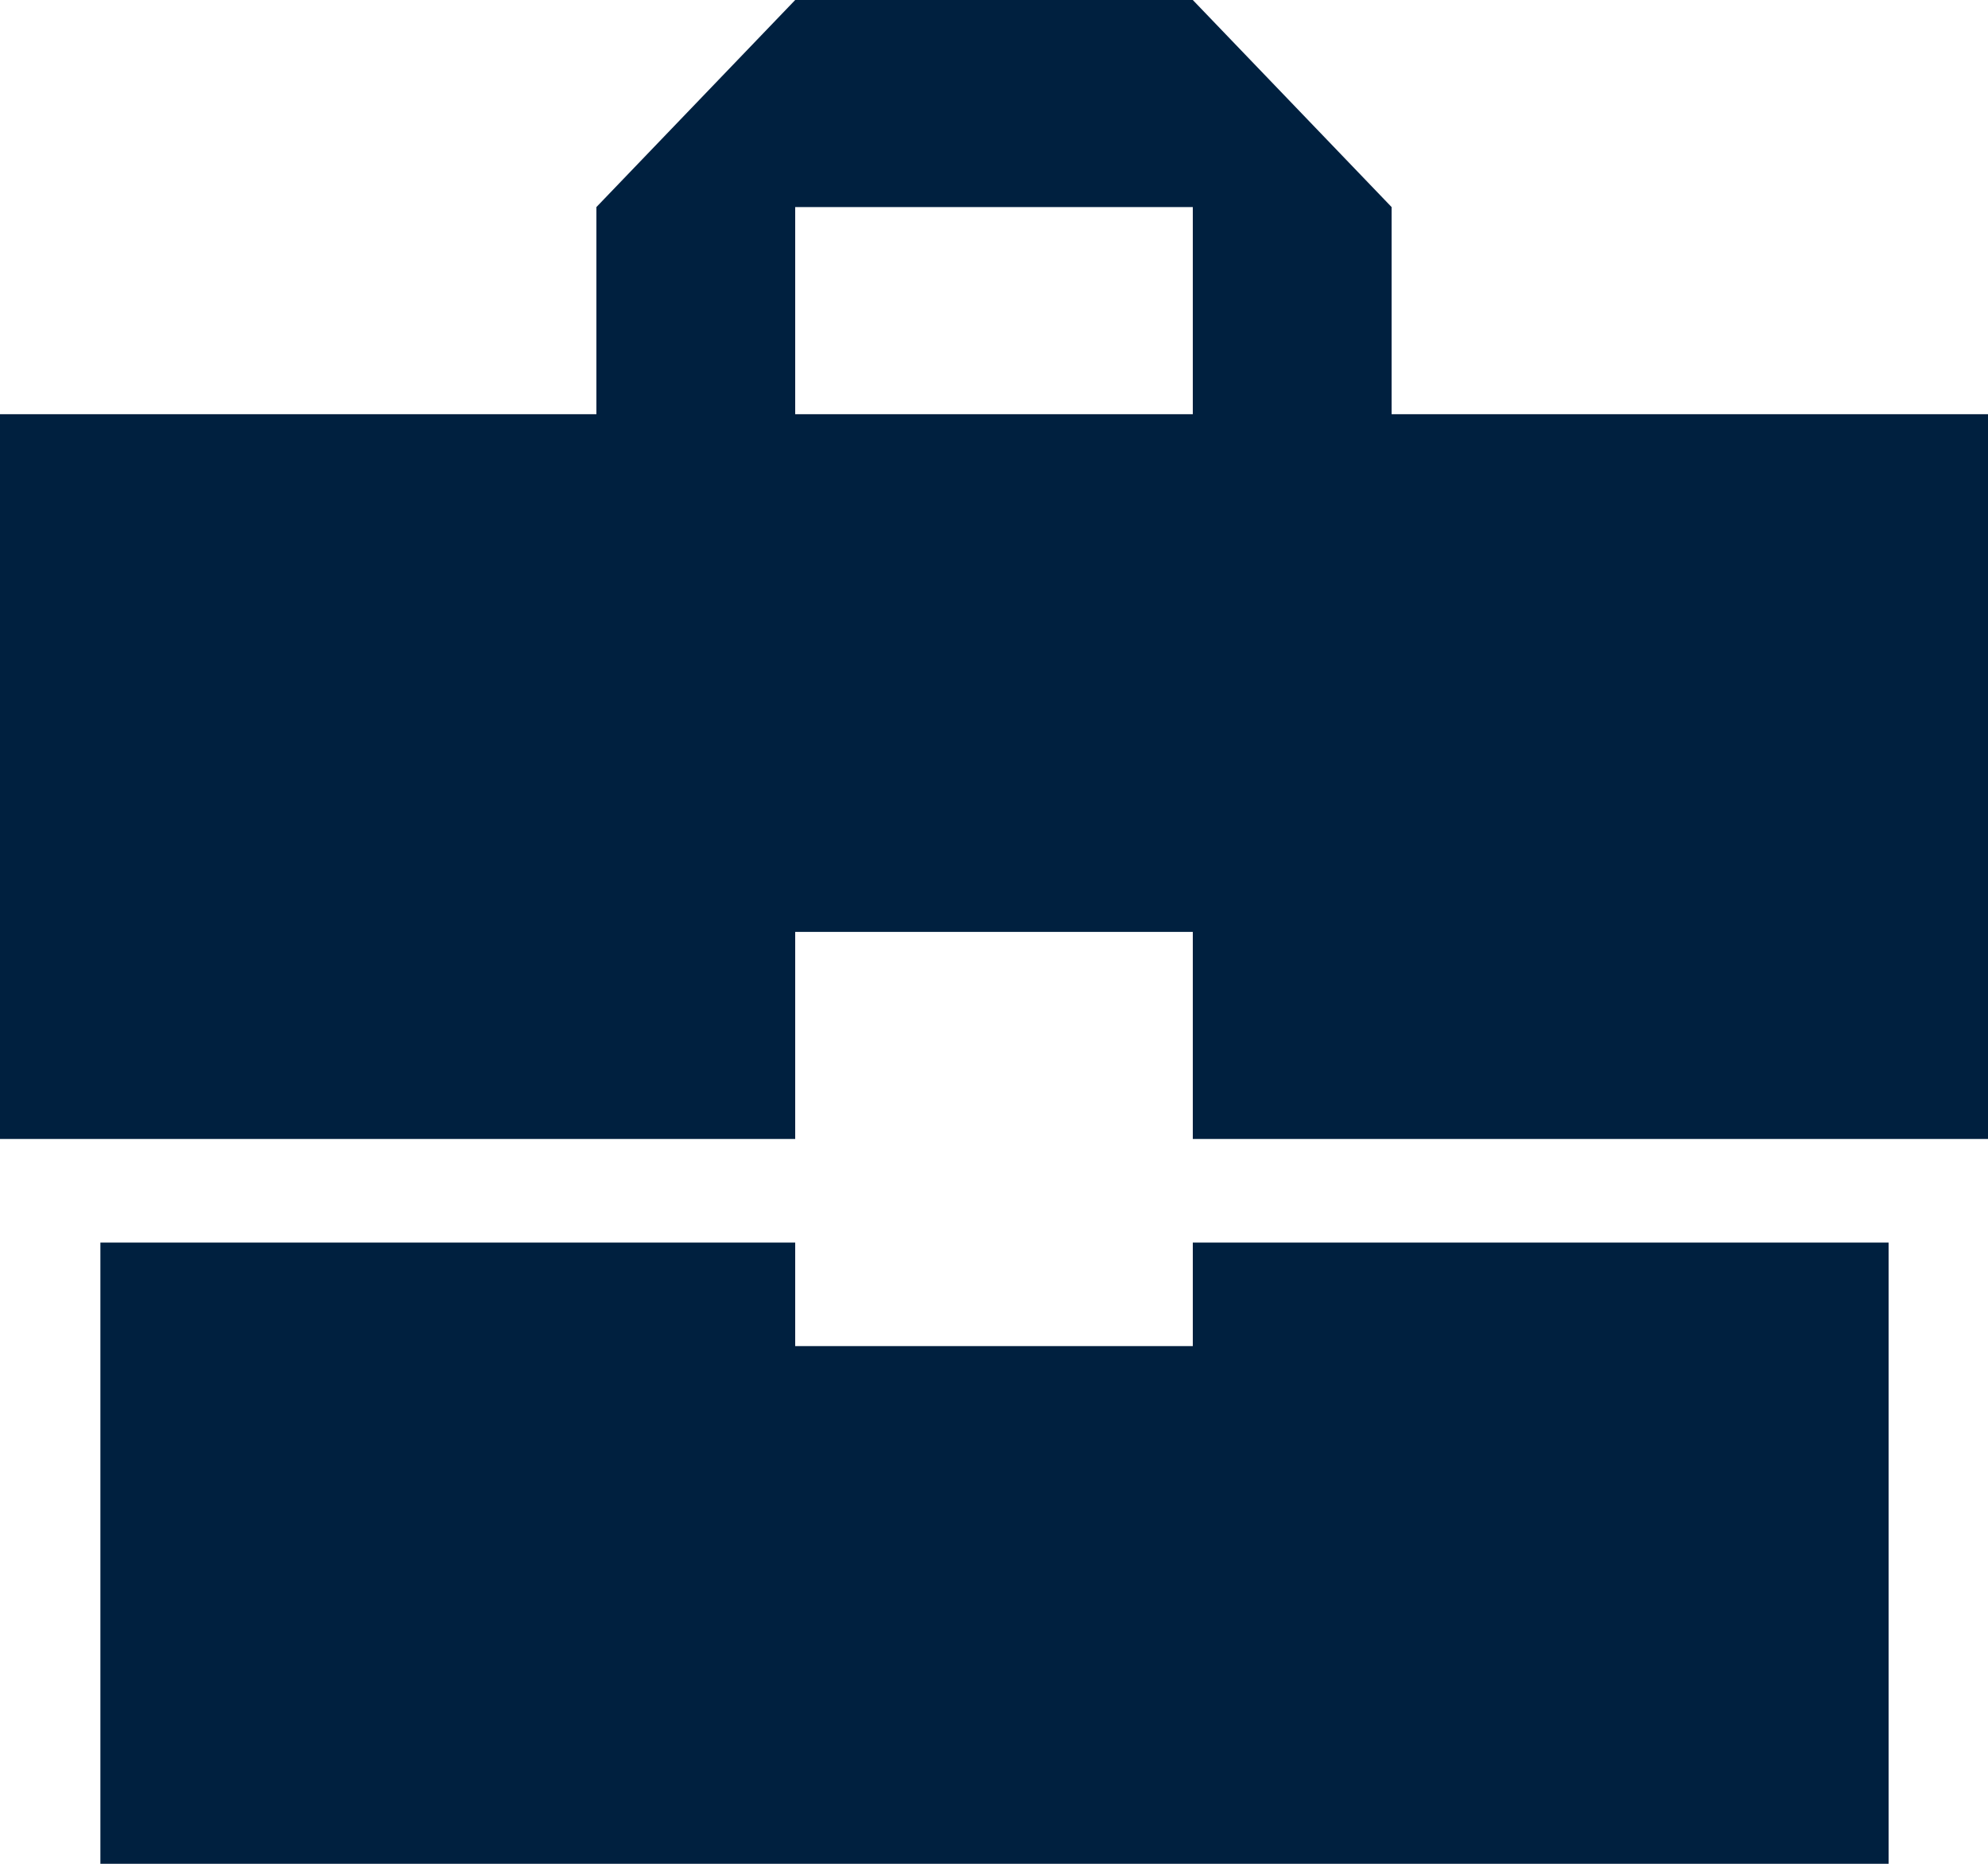 <svg width="32" height="30" viewBox="0 0 32 30" fill="none" xmlns="http://www.w3.org/2000/svg">
<path d="M12.8 21.667V20H1.616V30H30.4V20H19.2V21.667H12.8ZM32 6.667H22.4V3.333L19.2 0H12.8L9.6 3.333V6.667H0V18.333H12.8V15H19.2V18.333H32V6.667ZM19.2 6.667H12.8V3.333H19.2V6.667Z" fill="#00203F"/>
</svg>
